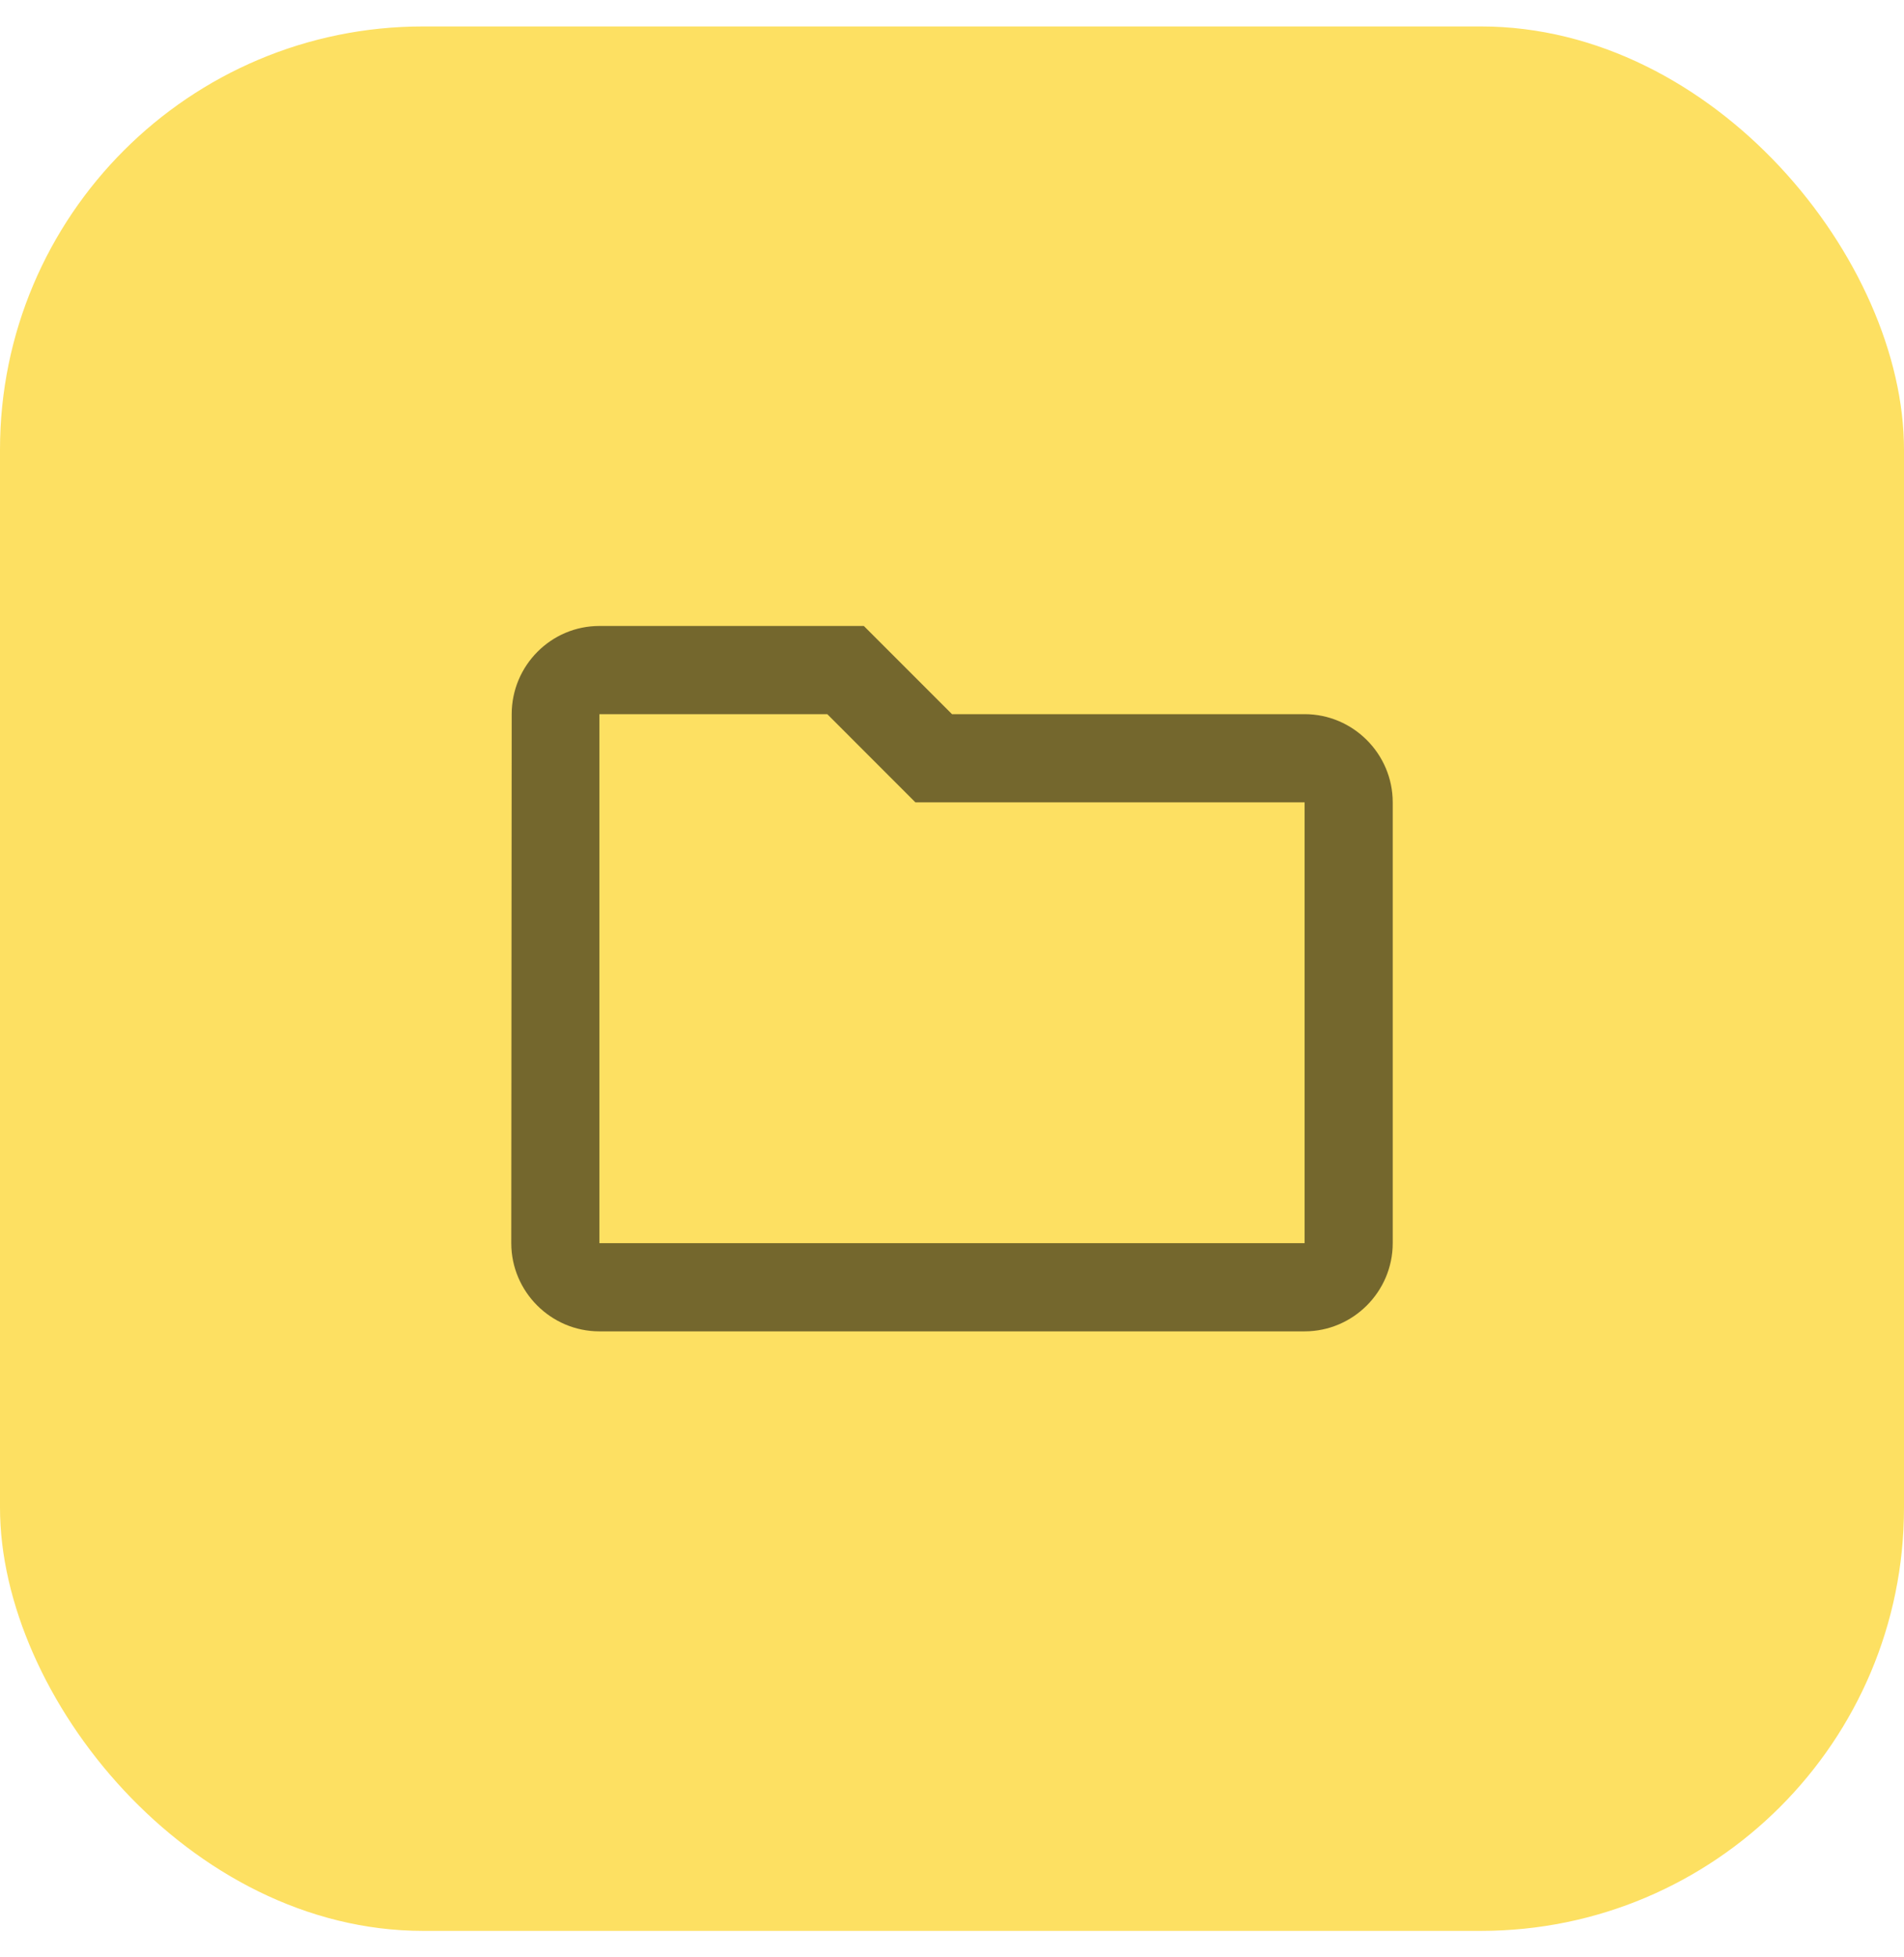 <svg width="36" height="37" viewBox="0 0 36 37" fill="none" xmlns="http://www.w3.org/2000/svg">
<rect y="0.5" width="36" height="36" rx="8" fill="#FDE062"/>
<g clip-path="url(#clip0_343_6130)">
<g clip-path="url(#clip1_343_6130)">
<path d="M15.642 13.5L17.308 15.167H24.667V23.5H11.333V13.5H15.642ZM16.333 11.833H11.333C10.417 11.833 9.675 12.583 9.675 13.5L9.667 23.5C9.667 24.417 10.417 25.167 11.333 25.167H24.667C25.583 25.167 26.333 24.417 26.333 23.5V15.167C26.333 14.25 25.583 13.5 24.667 13.5H18L16.333 11.833Z" fill="black" fill-opacity="0.54"/>
</g>
</g>
<defs>
<clipPath id="clip0_343_6130">
<rect width="20" height="20" fill="white" transform="translate(8 8.5)"/>
</clipPath>
<clipPath id="clip1_343_6130">
<rect width="20" height="20" fill="white" transform="translate(8 8.5)"/>
</clipPath>
</defs>
</svg>
